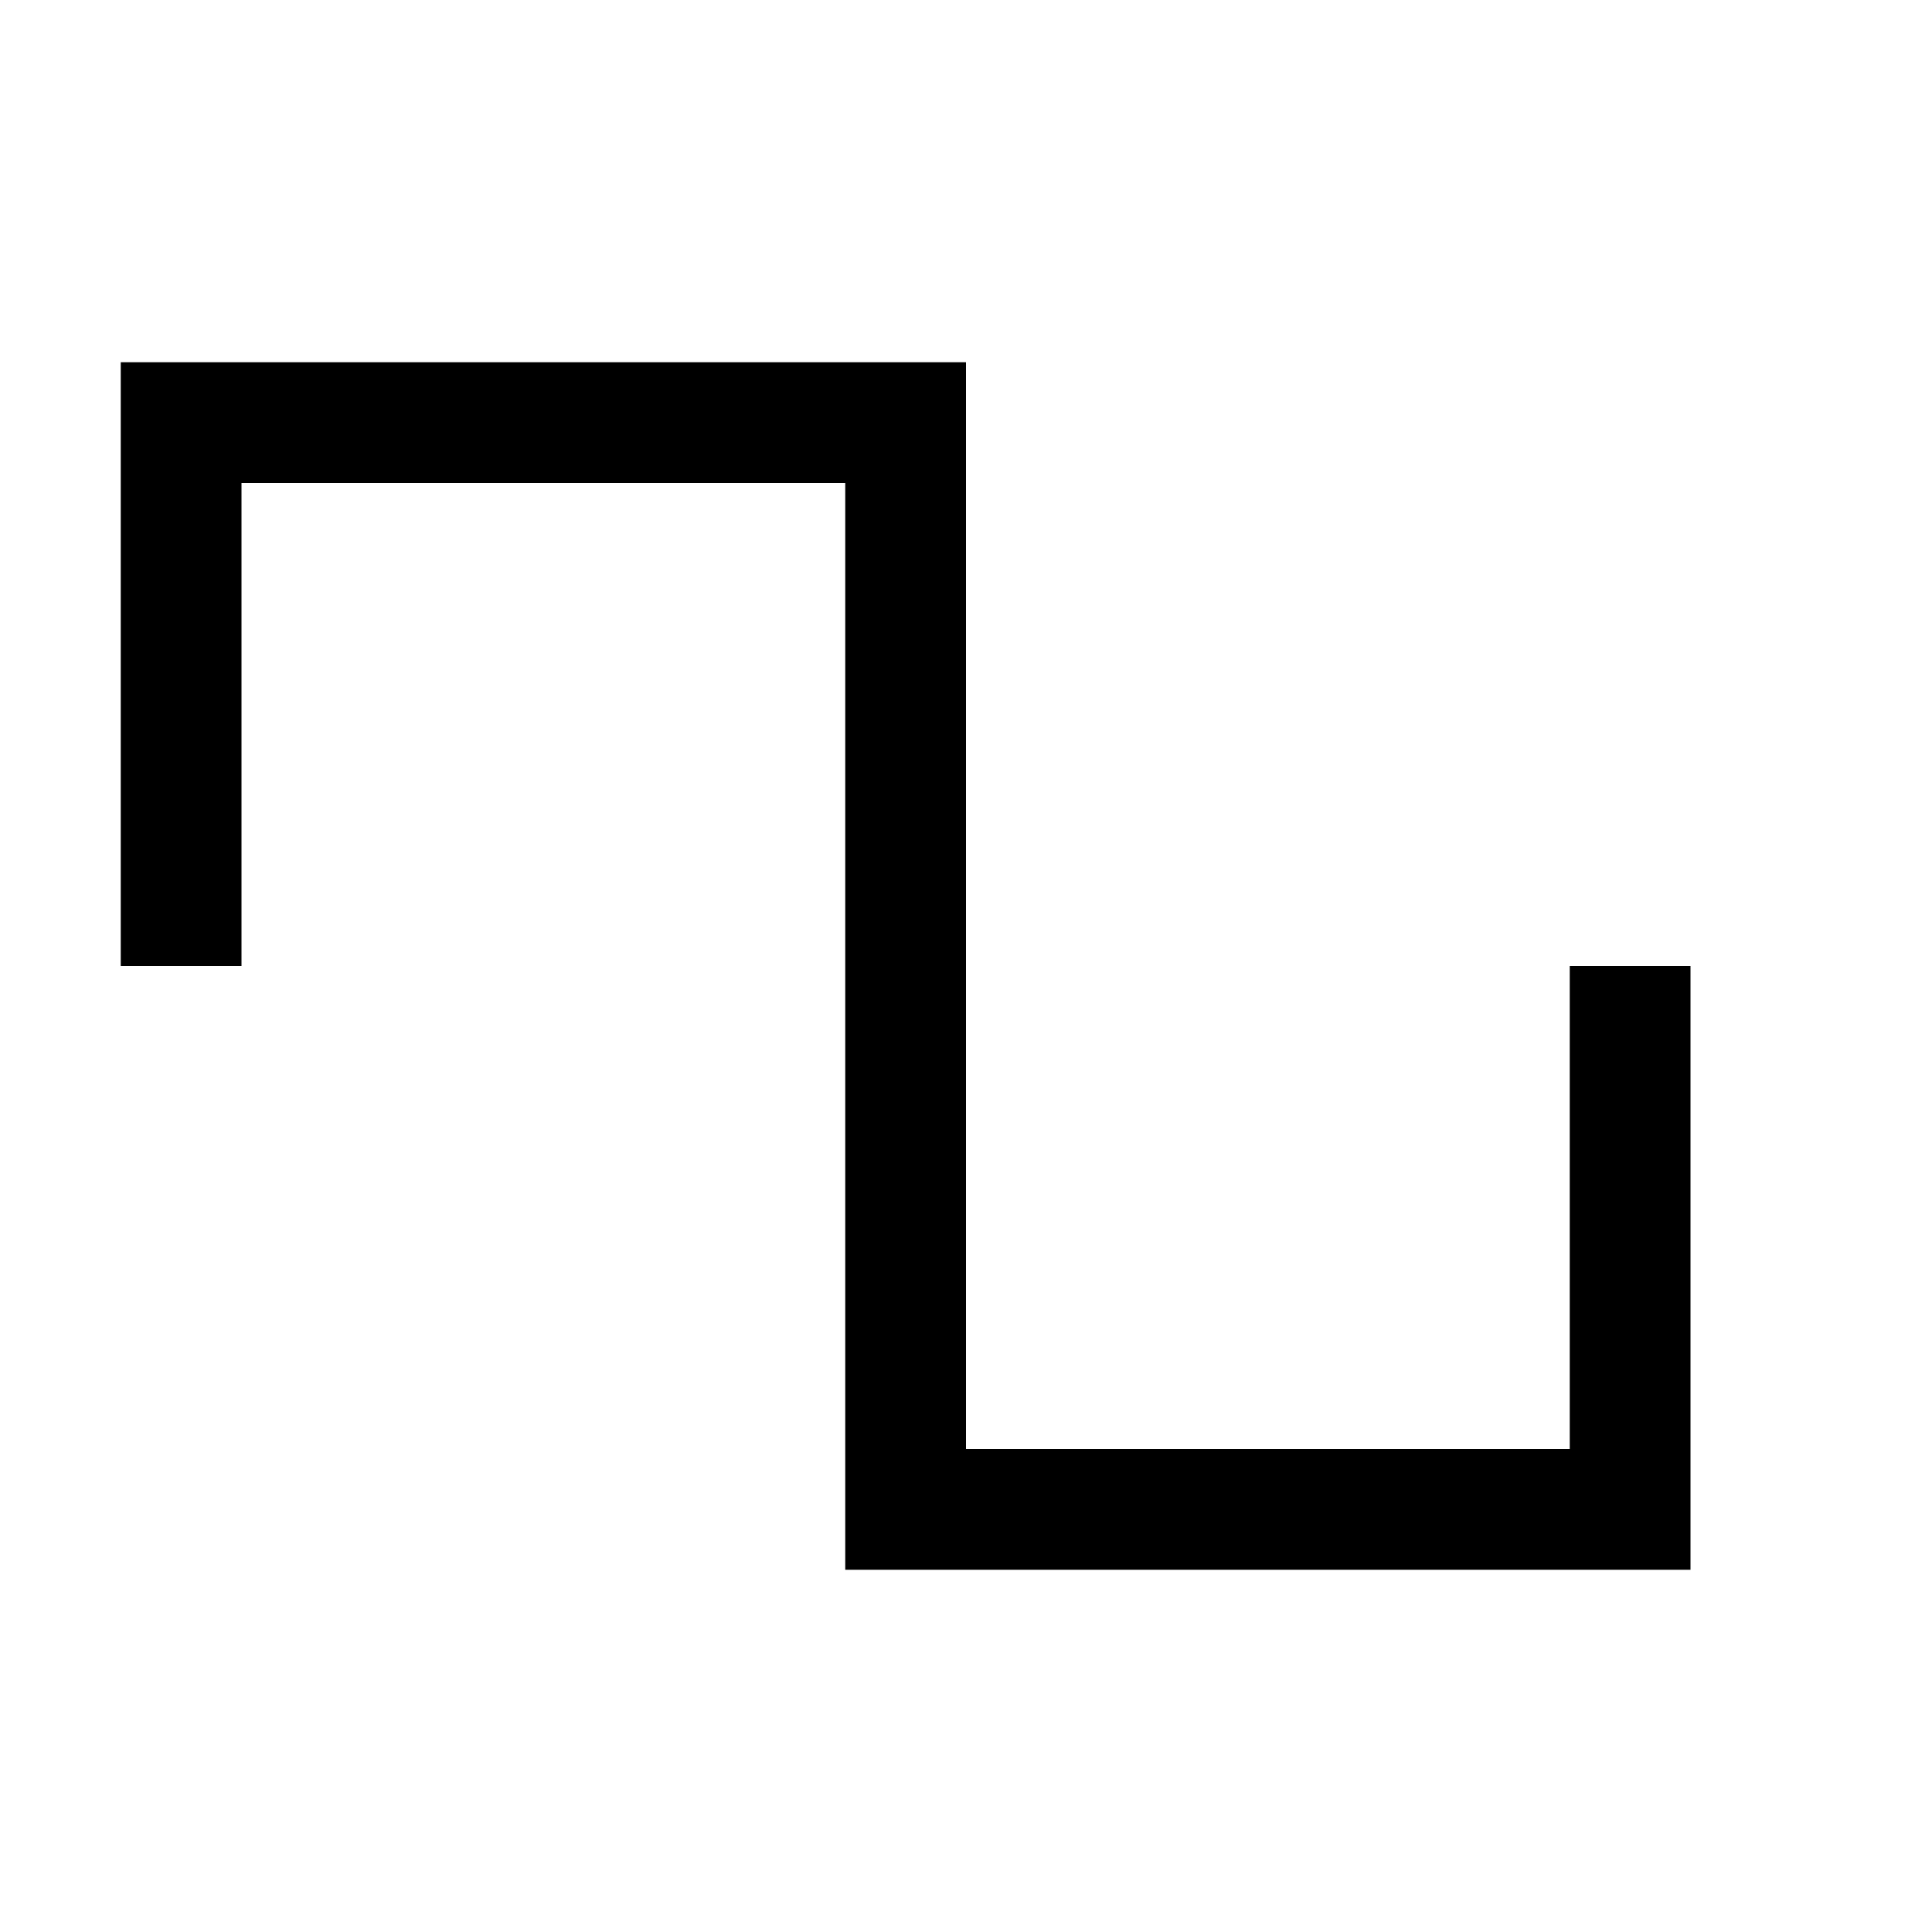 <?xml version="1.0" encoding="utf-8"?>
<svg version="1.1" xmlns="http://www.w3.org/2000/svg" xmlns:xlink="http://www.w3.org/1999/xlink" x="0px" y="0px"
	 viewBox="0 0 16 16" style="enable-background:new 0 0 16 16;" xml:space="preserve">
<style type="text/css">
	.st2{fill:none;stroke:#000000;stroke-miterlimit:10;}
</style>
<polyline class="st2" points="1.5,8 1.5,3.5 7.5,3.5 7.5,12.5 13.5,12.5 13.5,8 	"/>
</svg>
